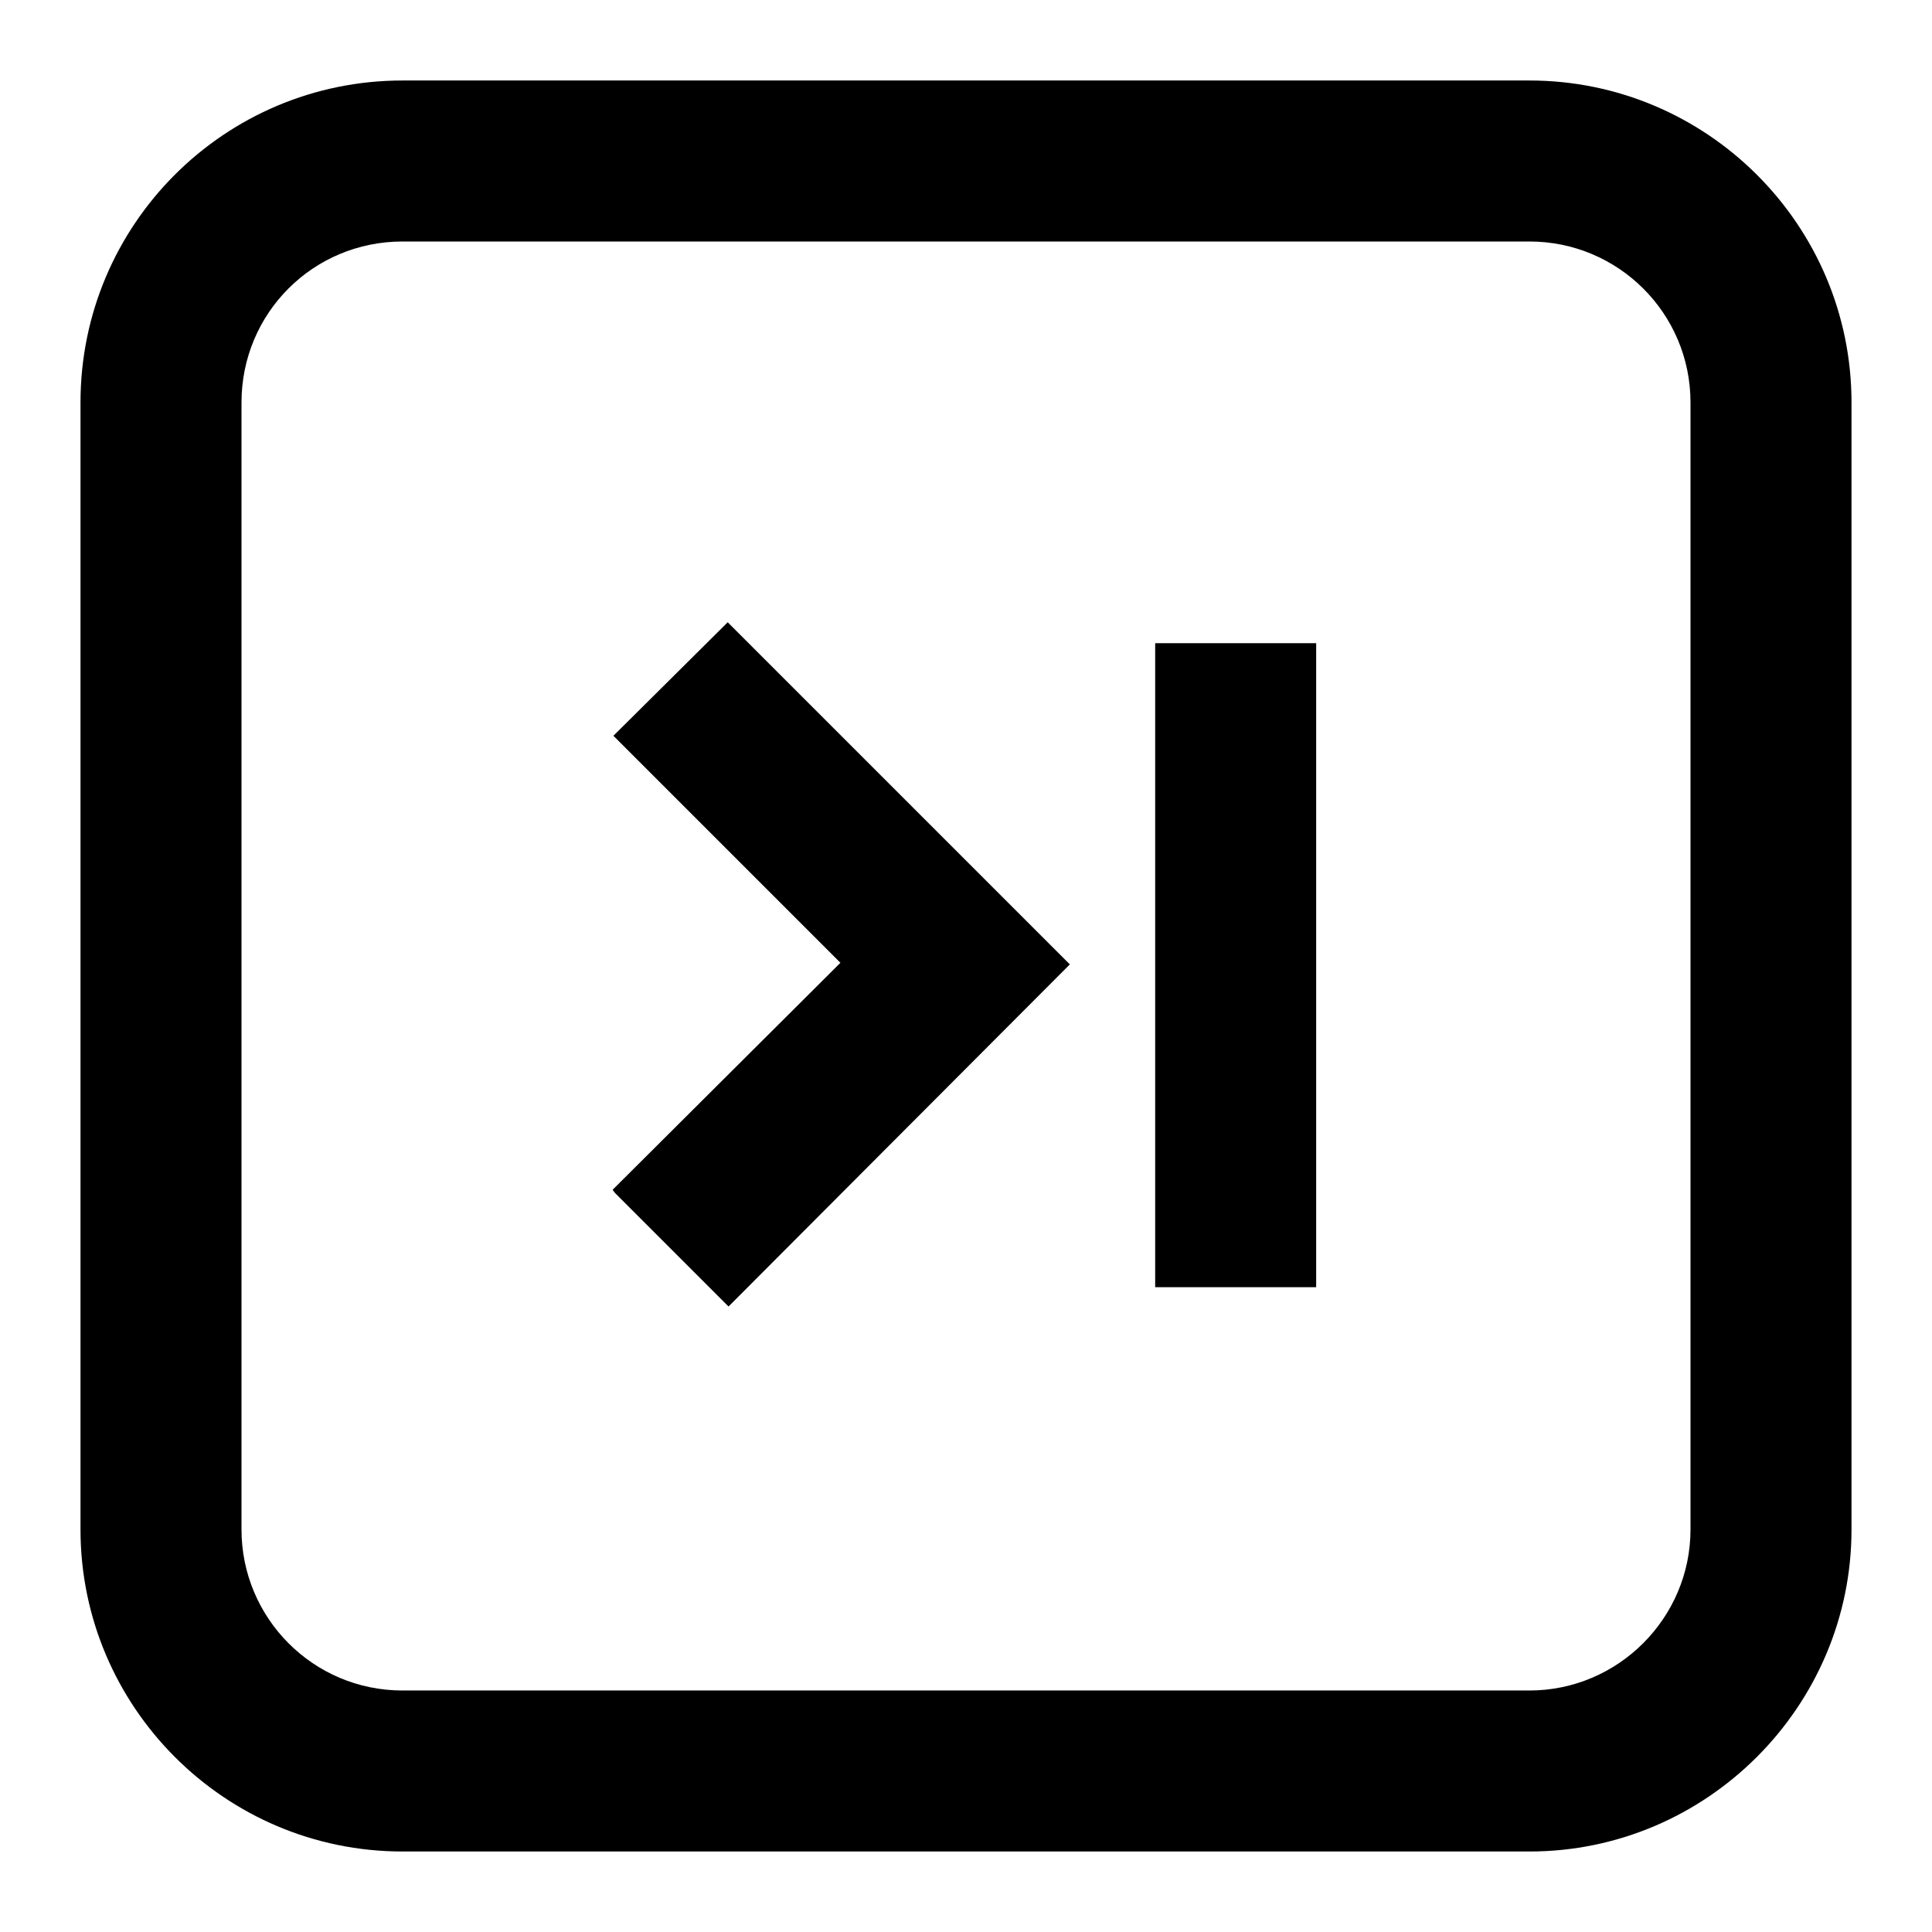 <svg viewBox="0 0 24 24" xmlns="http://www.w3.org/2000/svg"><g><path d="M7.64 14.82l1.41 1.41 4.24-4.25 -4.25-4.25 -1.42 1.41 2.82 2.82 -2.83 2.82Z"/><path d="M14.35 16V7.99h2v8h-2Z"/><path fill-rule="evenodd" d="M1 5c0-2.21 1.79-4 4-4h14c2.2 0 4 1.79 4 4v14c0 2.2-1.8 4-4 4H5c-2.21 0-4-1.8-4-4V5Zm4-2h14c1.1 0 2 .89 2 2v14c0 1.1-.9 2-2 2H5c-1.11 0-2-.9-2-2V5c0-1.11.89-2 2-2Z"/></g></svg>